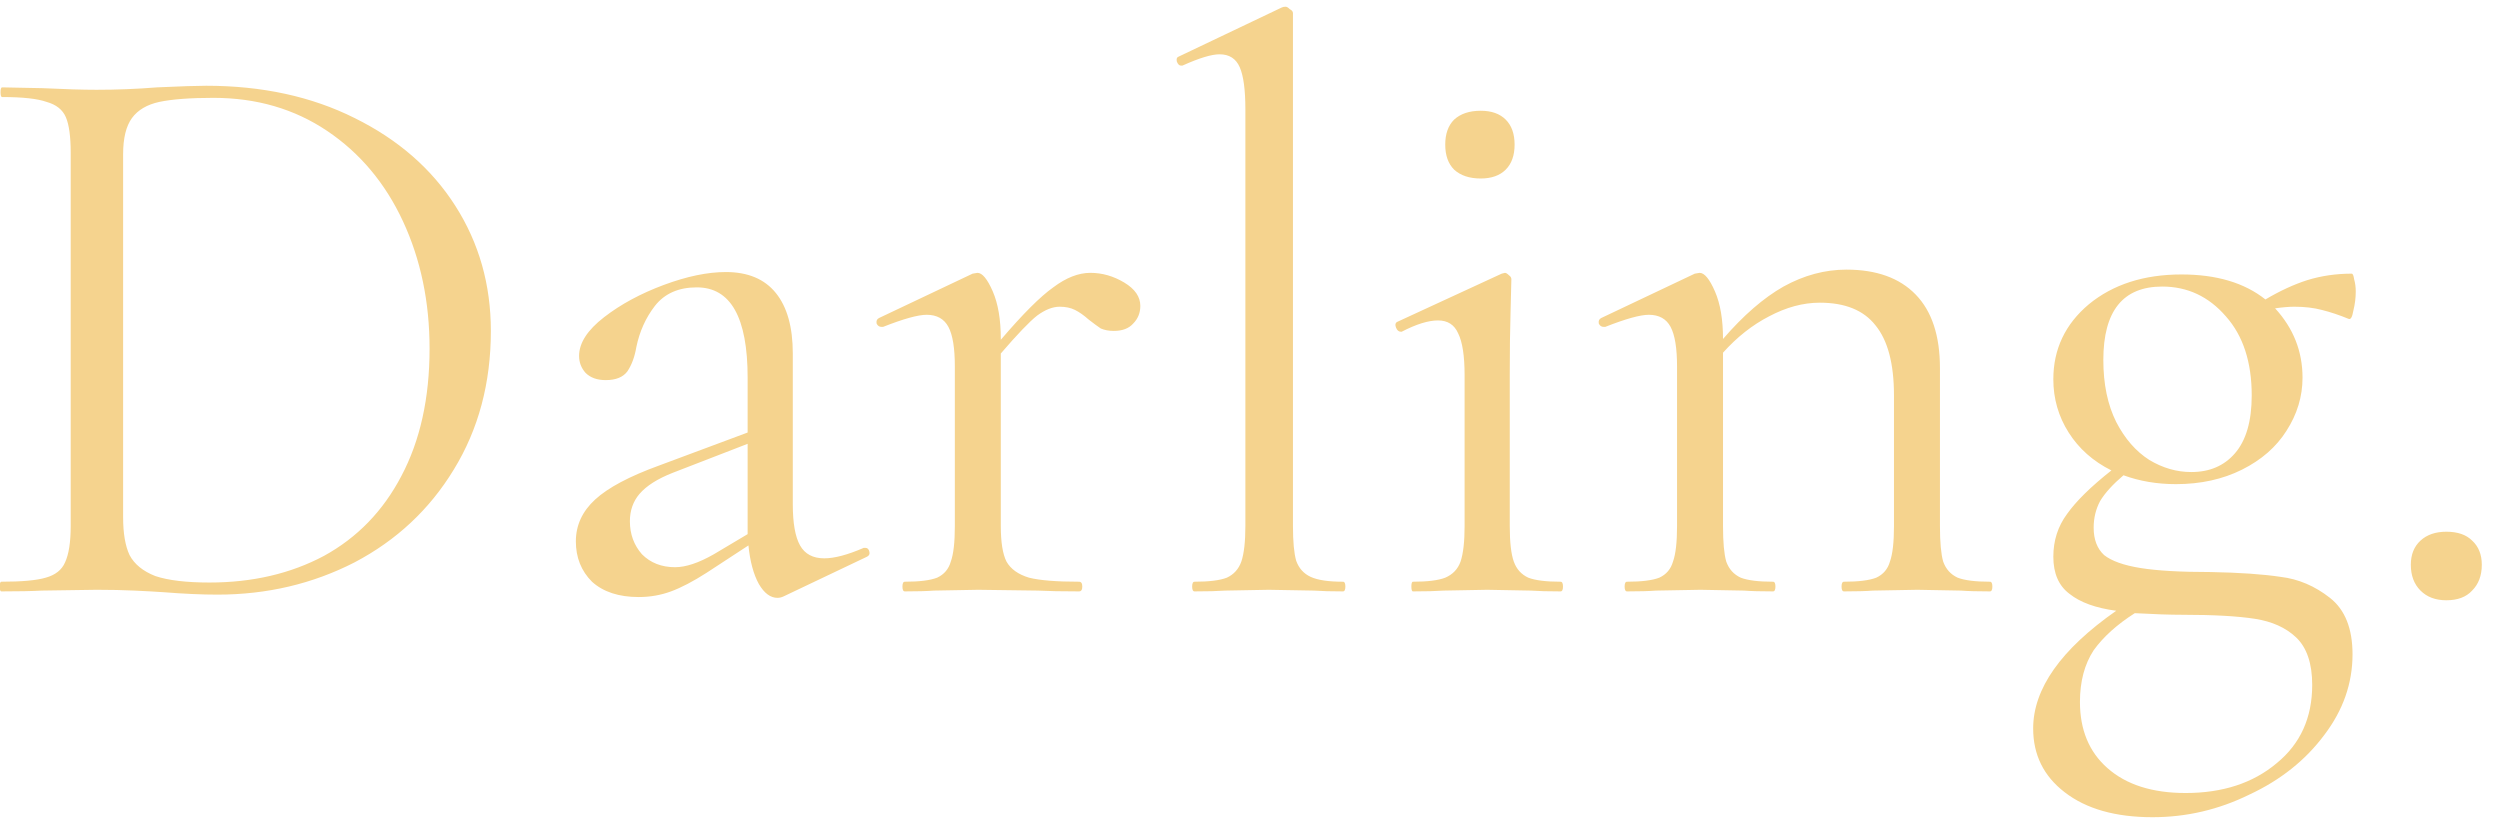 <svg width="93" height="31" viewBox="0 0 93 31" fill="none" xmlns="http://www.w3.org/2000/svg">
<path d="M8.09 22.12C7.51 22.12 6.84 22.09 6.08 22.03C5.8 22.01 5.44 21.99 5 21.97C4.58 21.95 4.11 21.94 3.59 21.94L1.55 21.97C1.19 21.99 0.69 22 0.05 22C0.01 22 -0.01 21.94 -0.01 21.82C-0.01 21.7 0.01 21.64 0.05 21.64C0.81 21.64 1.36 21.59 1.7 21.49C2.06 21.39 2.3 21.2 2.42 20.92C2.56 20.62 2.63 20.17 2.63 19.57L2.63 5.68C2.63 5.08 2.57 4.64 2.45 4.36C2.33 4.08 2.09 3.89 1.73 3.79C1.39 3.67 0.84 3.61 0.08 3.61C0.04 3.61 0.02 3.55 0.02 3.43C0.02 3.31 0.04 3.25 0.08 3.25L1.58 3.28C2.42 3.32 3.09 3.34 3.59 3.34C4.35 3.34 5.1 3.31 5.84 3.25C6.72 3.21 7.33 3.19 7.67 3.19C9.75 3.19 11.59 3.59 13.19 4.39C14.81 5.19 16.06 6.28 16.94 7.66C17.82 9.04 18.26 10.59 18.26 12.31C18.26 14.25 17.8 15.97 16.88 17.47C15.98 18.95 14.75 20.1 13.19 20.92C11.63 21.72 9.93 22.12 8.09 22.12ZM7.79 21.67C9.39 21.67 10.81 21.34 12.05 20.68C13.29 20 14.25 19.01 14.93 17.71C15.63 16.39 15.98 14.81 15.98 12.97C15.98 11.23 15.65 9.65 14.99 8.23C14.33 6.81 13.39 5.69 12.17 4.87C10.95 4.05 9.54 3.64 7.94 3.64C7.08 3.64 6.41 3.69 5.93 3.79C5.47 3.89 5.13 4.09 4.91 4.39C4.69 4.69 4.58 5.14 4.58 5.74L4.58 19.24C4.58 19.84 4.66 20.31 4.82 20.65C5 20.99 5.32 21.25 5.78 21.43C6.26 21.59 6.93 21.67 7.79 21.67ZM32.192 20.38C32.272 20.38 32.322 20.43 32.342 20.53C32.362 20.61 32.332 20.67 32.252 20.71L29.162 22.18C29.082 22.22 29.002 22.24 28.922 22.24C28.662 22.24 28.432 22.07 28.232 21.73C28.032 21.37 27.902 20.89 27.842 20.29L26.282 21.31C25.782 21.63 25.342 21.86 24.962 22C24.582 22.14 24.182 22.21 23.762 22.21C23.022 22.21 22.442 22.02 22.022 21.64C21.622 21.24 21.422 20.74 21.422 20.14C21.422 19.54 21.662 19.02 22.142 18.58C22.622 18.14 23.412 17.72 24.512 17.32L27.812 16.09V14.05C27.812 11.81 27.182 10.69 25.922 10.69C25.242 10.69 24.722 10.92 24.362 11.38C24.022 11.82 23.792 12.33 23.672 12.91C23.612 13.27 23.502 13.57 23.342 13.81C23.182 14.03 22.912 14.14 22.532 14.14C22.212 14.14 21.962 14.05 21.782 13.87C21.622 13.69 21.542 13.48 21.542 13.24C21.542 12.76 21.852 12.28 22.472 11.8C23.092 11.32 23.832 10.92 24.692 10.6C25.552 10.28 26.322 10.12 27.002 10.12C27.822 10.12 28.442 10.38 28.862 10.9C29.282 11.42 29.492 12.17 29.492 13.15V18.76C29.492 19.46 29.582 19.97 29.762 20.29C29.942 20.61 30.242 20.77 30.662 20.77C31.042 20.77 31.532 20.64 32.132 20.38H32.192ZM27.812 19.87V19.72V16.51L25.022 17.59C24.462 17.81 24.052 18.07 23.792 18.37C23.552 18.65 23.432 18.99 23.432 19.39C23.432 19.87 23.582 20.28 23.882 20.62C24.202 20.94 24.612 21.1 25.112 21.1C25.512 21.1 25.992 20.94 26.552 20.62L27.812 19.87ZM40.56 10.15C41.001 10.15 41.42 10.27 41.821 10.51C42.221 10.75 42.42 11.04 42.42 11.38C42.42 11.64 42.331 11.86 42.151 12.04C41.99 12.22 41.751 12.31 41.431 12.31C41.251 12.31 41.09 12.28 40.95 12.22C40.831 12.14 40.681 12.03 40.501 11.89C40.321 11.73 40.151 11.61 39.99 11.53C39.831 11.45 39.641 11.41 39.42 11.41C39.16 11.41 38.88 11.52 38.581 11.74C38.3 11.96 37.85 12.43 37.23 13.15V19.57C37.23 20.17 37.3 20.61 37.441 20.89C37.6 21.17 37.88 21.37 38.281 21.49C38.681 21.59 39.3 21.64 40.141 21.64C40.221 21.64 40.261 21.7 40.261 21.82C40.261 21.94 40.221 22 40.141 22C39.501 22 38.99 21.99 38.611 21.97L36.391 21.94L34.74 21.97C34.48 21.99 34.12 22 33.66 22C33.6 22 33.571 21.94 33.571 21.82C33.571 21.7 33.6 21.64 33.66 21.64C34.2 21.64 34.6 21.59 34.861 21.49C35.12 21.37 35.291 21.17 35.37 20.89C35.471 20.61 35.52 20.17 35.52 19.57V13.63C35.52 12.95 35.441 12.46 35.281 12.16C35.12 11.86 34.85 11.71 34.471 11.71C34.151 11.71 33.611 11.86 32.85 12.16H32.791C32.711 12.16 32.651 12.12 32.611 12.04C32.59 11.94 32.62 11.87 32.7 11.83L36.181 10.18L36.361 10.15C36.541 10.15 36.73 10.38 36.931 10.84C37.13 11.3 37.23 11.89 37.23 12.61V12.64C38.05 11.68 38.7 11.03 39.181 10.69C39.66 10.33 40.12 10.15 40.56 10.15ZM44.438 22C44.378 22 44.348 21.94 44.348 21.82C44.348 21.7 44.378 21.64 44.438 21.64C44.978 21.64 45.378 21.59 45.638 21.49C45.898 21.37 46.078 21.17 46.178 20.89C46.278 20.59 46.328 20.15 46.328 19.57V4.06C46.328 3.34 46.258 2.82 46.118 2.5C45.978 2.18 45.728 2.02 45.368 2.02C45.068 2.02 44.608 2.16 43.988 2.44H43.928C43.868 2.44 43.818 2.39 43.778 2.29C43.758 2.19 43.778 2.13 43.838 2.11L47.678 0.28C47.718 0.26 47.768 0.25 47.828 0.25C47.868 0.25 47.918 0.28 47.978 0.34C48.058 0.38 48.098 0.43 48.098 0.49L48.098 19.57C48.098 20.15 48.138 20.58 48.218 20.86C48.318 21.14 48.498 21.34 48.758 21.46C49.018 21.58 49.418 21.64 49.958 21.64C50.018 21.64 50.048 21.7 50.048 21.82C50.048 21.94 50.018 22 49.958 22C49.518 22 49.158 21.99 48.878 21.97L47.198 21.94L45.578 21.97C45.298 21.99 44.918 22 44.438 22ZM55.083 6.64C54.663 6.64 54.333 6.53 54.093 6.31C53.873 6.09 53.763 5.78 53.763 5.38C53.763 4.98 53.873 4.67 54.093 4.45C54.333 4.23 54.663 4.12 55.083 4.12C55.483 4.12 55.793 4.23 56.013 4.45C56.233 4.67 56.343 4.98 56.343 5.38C56.343 5.78 56.233 6.09 56.013 6.31C55.793 6.53 55.483 6.64 55.083 6.64ZM52.563 22C52.523 22 52.503 21.94 52.503 21.82C52.503 21.7 52.523 21.64 52.563 21.64C53.103 21.64 53.503 21.59 53.763 21.49C54.043 21.37 54.233 21.17 54.333 20.89C54.433 20.59 54.483 20.15 54.483 19.57V13.96C54.483 13.24 54.403 12.72 54.243 12.4C54.103 12.08 53.853 11.92 53.493 11.92C53.133 11.92 52.683 12.06 52.143 12.34H52.113C52.033 12.34 51.973 12.29 51.933 12.19C51.893 12.09 51.903 12.02 51.963 11.98L55.863 10.18L55.983 10.15C56.023 10.15 56.073 10.18 56.133 10.24C56.193 10.28 56.223 10.33 56.223 10.39C56.223 10.53 56.213 10.93 56.193 11.59C56.173 12.25 56.163 13.03 56.163 13.93V19.57C56.163 20.17 56.213 20.61 56.313 20.89C56.413 21.17 56.593 21.37 56.853 21.49C57.113 21.59 57.513 21.64 58.053 21.64C58.113 21.64 58.143 21.7 58.143 21.82C58.143 21.94 58.113 22 58.053 22C57.593 22 57.223 21.99 56.943 21.97L55.323 21.94L53.703 21.97C53.423 21.99 53.043 22 52.563 22ZM74.026 21.64C74.086 21.64 74.116 21.7 74.116 21.82C74.116 21.94 74.086 22 74.026 22C73.566 22 73.206 21.99 72.946 21.97L71.326 21.94L69.676 21.97C69.416 21.99 69.056 22 68.596 22C68.536 22 68.506 21.94 68.506 21.82C68.506 21.7 68.536 21.64 68.596 21.64C69.136 21.64 69.536 21.59 69.796 21.49C70.056 21.37 70.226 21.17 70.306 20.89C70.406 20.61 70.456 20.17 70.456 19.57L70.456 14.71C70.456 13.53 70.226 12.66 69.766 12.1C69.326 11.54 68.636 11.26 67.696 11.26C67.076 11.26 66.446 11.43 65.806 11.77C65.186 12.09 64.616 12.54 64.096 13.12L64.096 19.57C64.096 20.17 64.136 20.61 64.216 20.89C64.316 21.17 64.496 21.37 64.756 21.49C65.016 21.59 65.416 21.64 65.956 21.64C66.016 21.64 66.046 21.7 66.046 21.82C66.046 21.94 66.016 22 65.956 22C65.496 22 65.136 21.99 64.876 21.97L63.256 21.94L61.606 21.97C61.346 21.99 60.986 22 60.526 22C60.466 22 60.436 21.94 60.436 21.82C60.436 21.7 60.466 21.64 60.526 21.64C61.066 21.64 61.466 21.59 61.726 21.49C61.986 21.37 62.156 21.17 62.236 20.89C62.336 20.61 62.386 20.17 62.386 19.57V13.63C62.386 12.95 62.306 12.46 62.146 12.16C61.986 11.86 61.716 11.71 61.336 11.71C61.016 11.71 60.476 11.86 59.716 12.16H59.656C59.576 12.16 59.516 12.12 59.476 12.04C59.456 11.94 59.486 11.87 59.566 11.83L63.046 10.18L63.226 10.15C63.406 10.15 63.596 10.38 63.796 10.84C63.996 11.3 64.096 11.89 64.096 12.61C64.856 11.73 65.606 11.08 66.346 10.66C67.106 10.24 67.886 10.03 68.686 10.03C69.806 10.03 70.666 10.34 71.266 10.96C71.866 11.58 72.166 12.49 72.166 13.69L72.166 19.57C72.166 20.17 72.206 20.61 72.286 20.89C72.386 21.17 72.566 21.37 72.826 21.49C73.086 21.59 73.486 21.64 74.026 21.64ZM82.234 21.28C83.314 21.3 84.184 21.36 84.844 21.46C85.504 21.54 86.114 21.8 86.674 22.24C87.234 22.68 87.514 23.38 87.514 24.34C87.514 25.42 87.164 26.42 86.464 27.34C85.764 28.28 84.834 29.02 83.674 29.56C82.534 30.12 81.334 30.4 80.074 30.4C78.694 30.4 77.604 30.09 76.804 29.47C76.024 28.87 75.634 28.08 75.634 27.1C75.634 25.62 76.664 24.16 78.724 22.72C77.964 22.62 77.384 22.41 76.984 22.09C76.584 21.79 76.384 21.33 76.384 20.71C76.384 20.11 76.554 19.58 76.894 19.12C77.234 18.64 77.784 18.1 78.544 17.5C77.864 17.16 77.334 16.69 76.954 16.09C76.574 15.49 76.384 14.83 76.384 14.11C76.384 12.99 76.824 12.06 77.704 11.32C78.604 10.58 79.754 10.21 81.154 10.21C82.454 10.21 83.494 10.52 84.274 11.14C84.814 10.82 85.334 10.58 85.834 10.42C86.354 10.26 86.904 10.18 87.484 10.18C87.524 10.18 87.554 10.25 87.574 10.39C87.614 10.53 87.634 10.68 87.634 10.84C87.634 11.08 87.604 11.32 87.544 11.56C87.504 11.8 87.444 11.9 87.364 11.86C87.024 11.72 86.694 11.61 86.374 11.53C86.074 11.45 85.734 11.41 85.354 11.41C85.154 11.41 84.914 11.43 84.634 11.47C85.314 12.21 85.654 13.07 85.654 14.05C85.654 14.75 85.454 15.41 85.054 16.03C84.674 16.63 84.124 17.11 83.404 17.47C82.684 17.83 81.864 18.01 80.944 18.01C80.244 18.01 79.594 17.9 78.994 17.68C78.594 18.02 78.304 18.34 78.124 18.64C77.964 18.94 77.884 19.27 77.884 19.63C77.884 20.07 78.014 20.41 78.274 20.65C78.554 20.87 79.004 21.03 79.624 21.13C80.244 21.23 81.114 21.28 82.234 21.28ZM80.434 10.66C78.974 10.66 78.244 11.57 78.244 13.39C78.244 14.29 78.404 15.06 78.724 15.7C79.044 16.32 79.454 16.79 79.954 17.11C80.454 17.41 80.974 17.56 81.514 17.56C82.194 17.56 82.734 17.33 83.134 16.87C83.554 16.39 83.764 15.67 83.764 14.71C83.764 13.47 83.444 12.49 82.804 11.77C82.164 11.03 81.374 10.66 80.434 10.66ZM81.304 29.5C82.684 29.5 83.814 29.13 84.694 28.39C85.574 27.67 86.014 26.7 86.014 25.48C86.014 24.68 85.814 24.09 85.414 23.71C85.034 23.35 84.524 23.12 83.884 23.02C83.244 22.92 82.354 22.87 81.214 22.87C80.734 22.87 80.134 22.85 79.414 22.81C78.754 23.23 78.244 23.69 77.884 24.19C77.544 24.71 77.374 25.35 77.374 26.11C77.374 27.15 77.714 27.97 78.394 28.57C79.094 29.19 80.064 29.5 81.304 29.5ZM91.003 22.33C90.603 22.33 90.283 22.21 90.043 21.97C89.803 21.73 89.683 21.41 89.683 21.01C89.683 20.63 89.803 20.33 90.043 20.11C90.283 19.89 90.603 19.78 91.003 19.78C91.423 19.78 91.743 19.89 91.963 20.11C92.203 20.33 92.323 20.63 92.323 21.01C92.323 21.41 92.203 21.73 91.963 21.97C91.743 22.21 91.423 22.33 91.003 22.33Z" fill="#F5D38E"/>
</svg>
